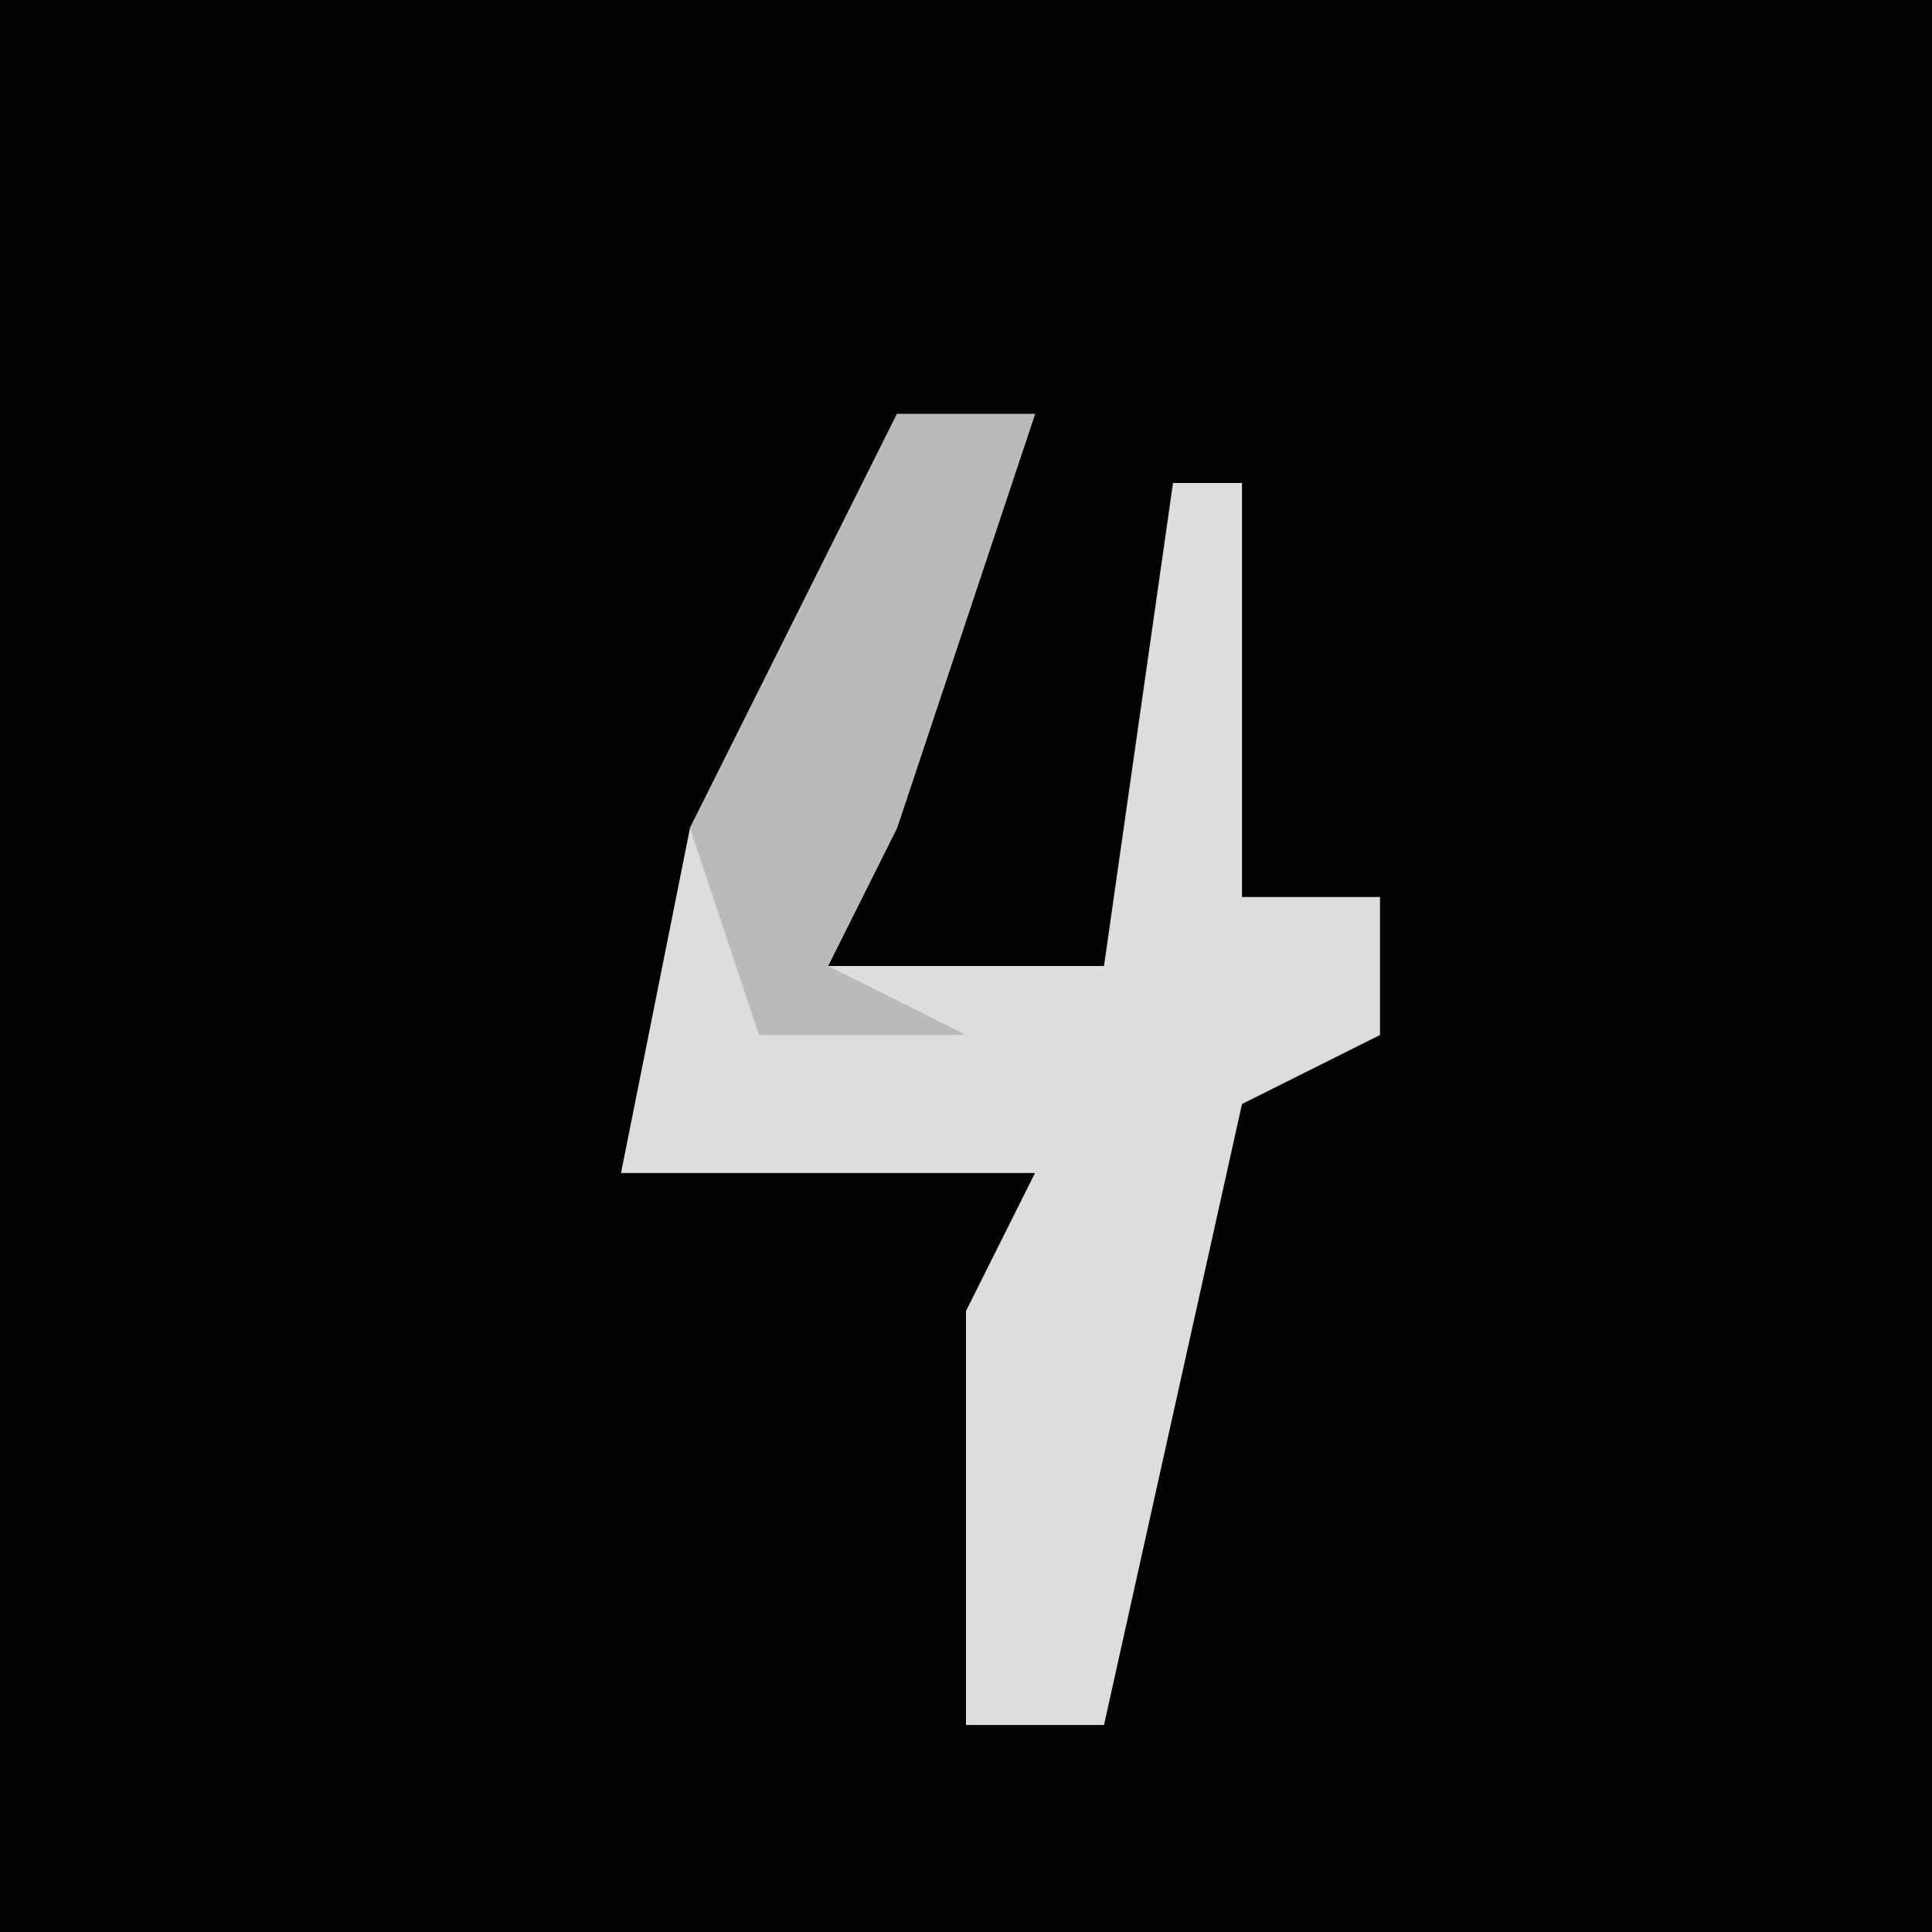 <?xml version="1.0" encoding="UTF-8"?>
<svg version="1.1" xmlns="http://www.w3.org/2000/svg" width="28" height="28">
<path d="M0,0 L28,0 L28,28 L0,28 Z " fill="#020202" transform="translate(0,0)"/>
<path d="M0,0 L2,0 L0,6 L-1,8 L3,8 L4,1 L5,1 L5,7 L7,7 L7,9 L5,10 L3,19 L1,19 L1,13 L2,11 L-4,11 L-3,6 Z " fill="#DDDDDD" transform="translate(13,6)"/>
<path d="M0,0 L2,0 L0,6 L-1,8 L1,9 L-2,9 L-3,6 Z " fill="#BABABA" transform="translate(13,6)"/>
</svg>
